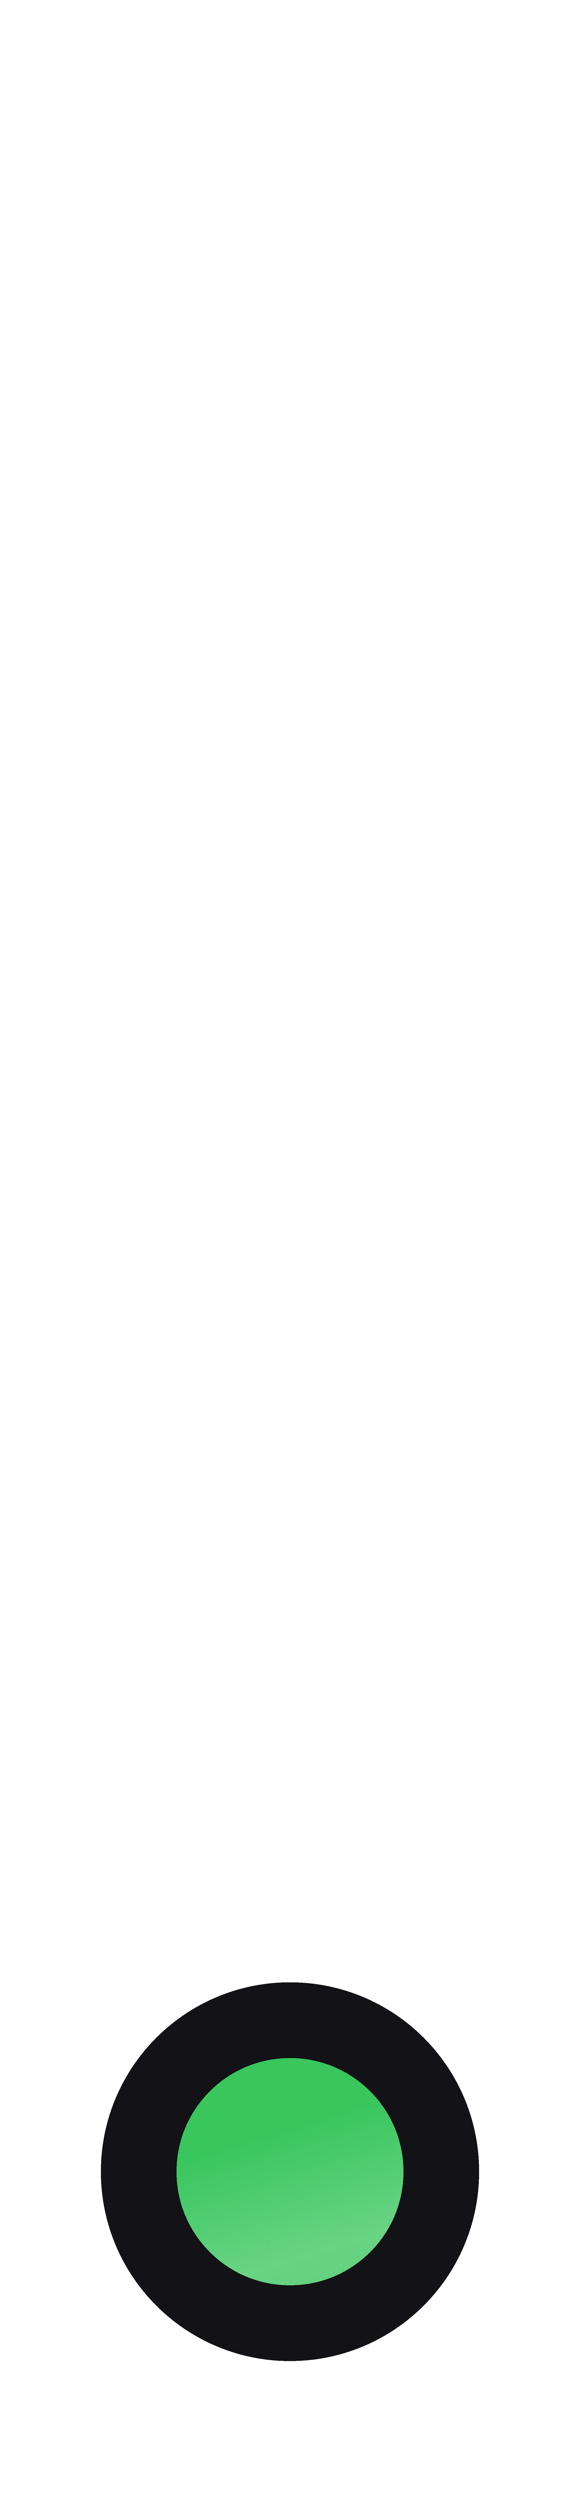 <svg width="23" height="99" viewBox="0 0 23 99" fill="none" xmlns="http://www.w3.org/2000/svg">
<path d="M8 1C8 0.448 8.448 0 9 0H14C14.552 0 15 0.448 15 1C15 1.552 14.552 2 14 2H9C8.448 2 8 1.552 8 1Z" fill="white" fill-opacity="0.1"/>
<rect x="10.25" y="6" width="2.5" height="2.5" rx="1.25" fill="white" fill-opacity="0.1"/>
<rect x="10.25" y="14.5" width="2.5" height="2.5" rx="1.25" fill="white" fill-opacity="0.1"/>
<rect x="10.25" y="23" width="2.5" height="2.5" rx="1.25" fill="white" fill-opacity="0.1"/>
<rect x="10.25" y="31.5" width="2.5" height="2.5" rx="1.25" fill="white" fill-opacity="0.1"/>
<rect x="10.25" y="40" width="2.5" height="2.5" rx="1.25" fill="white" fill-opacity="0.1"/>
<rect x="10.25" y="48.5" width="2.5" height="2.5" rx="1.25" fill="white" fill-opacity="0.1"/>
<rect x="10.25" y="57" width="2.5" height="2.5" rx="1.25" fill="white" fill-opacity="0.1"/>
<rect x="10.25" y="65.5" width="2.5" height="2.5" rx="1.25" fill="white" fill-opacity="0.1"/>
<rect x="10.25" y="74" width="2.5" height="2.5" rx="1.25" fill="white" fill-opacity="0.1"/>
<g filter="url(#filter0_ddi_569_72842)">
<path d="M7 85C7 82.515 9.015 80.5 11.5 80.5C13.985 80.5 16 82.515 16 85C16 87.485 13.985 89.5 11.5 89.5C9.015 89.5 7 87.485 7 85Z" fill="url(#paint0_linear_569_72842)" shape-rendering="crispEdges"/>
<path d="M11.5 79C8.186 79 5.5 81.686 5.5 85C5.5 88.314 8.186 91 11.5 91C14.814 91 17.5 88.314 17.5 85C17.5 81.686 14.814 79 11.5 79Z" stroke="#121217" stroke-width="3" shape-rendering="crispEdges"/>
</g>
<defs>
<filter id="filter0_ddi_569_72842" x="0" y="75.3" width="23" height="23.2" filterUnits="userSpaceOnUse" color-interpolation-filters="sRGB">
<feFlood flood-opacity="0" result="BackgroundImageFix"/>
<feColorMatrix in="SourceAlpha" type="matrix" values="0 0 0 0 0 0 0 0 0 0 0 0 0 0 0 0 0 0 127 0" result="hardAlpha"/>
<feOffset dy="2"/>
<feGaussianBlur stdDeviation="2"/>
<feColorMatrix type="matrix" values="0 0 0 0 0.071 0 0 0 0 0.071 0 0 0 0 0.09 0 0 0 0.1 0"/>
<feBlend mode="normal" in2="BackgroundImageFix" result="effect1_dropShadow_569_72842"/>
<feColorMatrix in="SourceAlpha" type="matrix" values="0 0 0 0 0 0 0 0 0 0 0 0 0 0 0 0 0 0 127 0" result="hardAlpha"/>
<feMorphology radius="0.2" operator="dilate" in="SourceAlpha" result="effect2_dropShadow_569_72842"/>
<feOffset dy="-1"/>
<feGaussianBlur stdDeviation="0.5"/>
<feComposite in2="hardAlpha" operator="out"/>
<feColorMatrix type="matrix" values="0 0 0 0 0 0 0 0 0 0 0 0 0 0 0 0 0 0 0.02 0"/>
<feBlend mode="normal" in2="effect1_dropShadow_569_72842" result="effect2_dropShadow_569_72842"/>
<feBlend mode="normal" in="SourceGraphic" in2="effect2_dropShadow_569_72842" result="shape"/>
<feColorMatrix in="SourceAlpha" type="matrix" values="0 0 0 0 0 0 0 0 0 0 0 0 0 0 0 0 0 0 127 0" result="hardAlpha"/>
<feOffset/>
<feGaussianBlur stdDeviation="3"/>
<feComposite in2="hardAlpha" operator="arithmetic" k2="-1" k3="1"/>
<feColorMatrix type="matrix" values="0 0 0 0 0.275 0 0 0 0 0.275 0 0 0 0 0.275 0 0 0 0.25 0"/>
<feBlend mode="normal" in2="shape" result="effect3_innerShadow_569_72842"/>
</filter>
<linearGradient id="paint0_linear_569_72842" x1="9" y1="81.5" x2="13.5" y2="96" gradientUnits="userSpaceOnUse">
<stop offset="0.156" stop-color="#39C65D"/>
<stop offset="0.489" stop-color="#39C65D" stop-opacity="0.76"/>
<stop offset="0.728" stop-color="#39C65D" stop-opacity="0.86"/>
<stop offset="0.971" stop-color="white"/>
</linearGradient>
</defs>
</svg>

